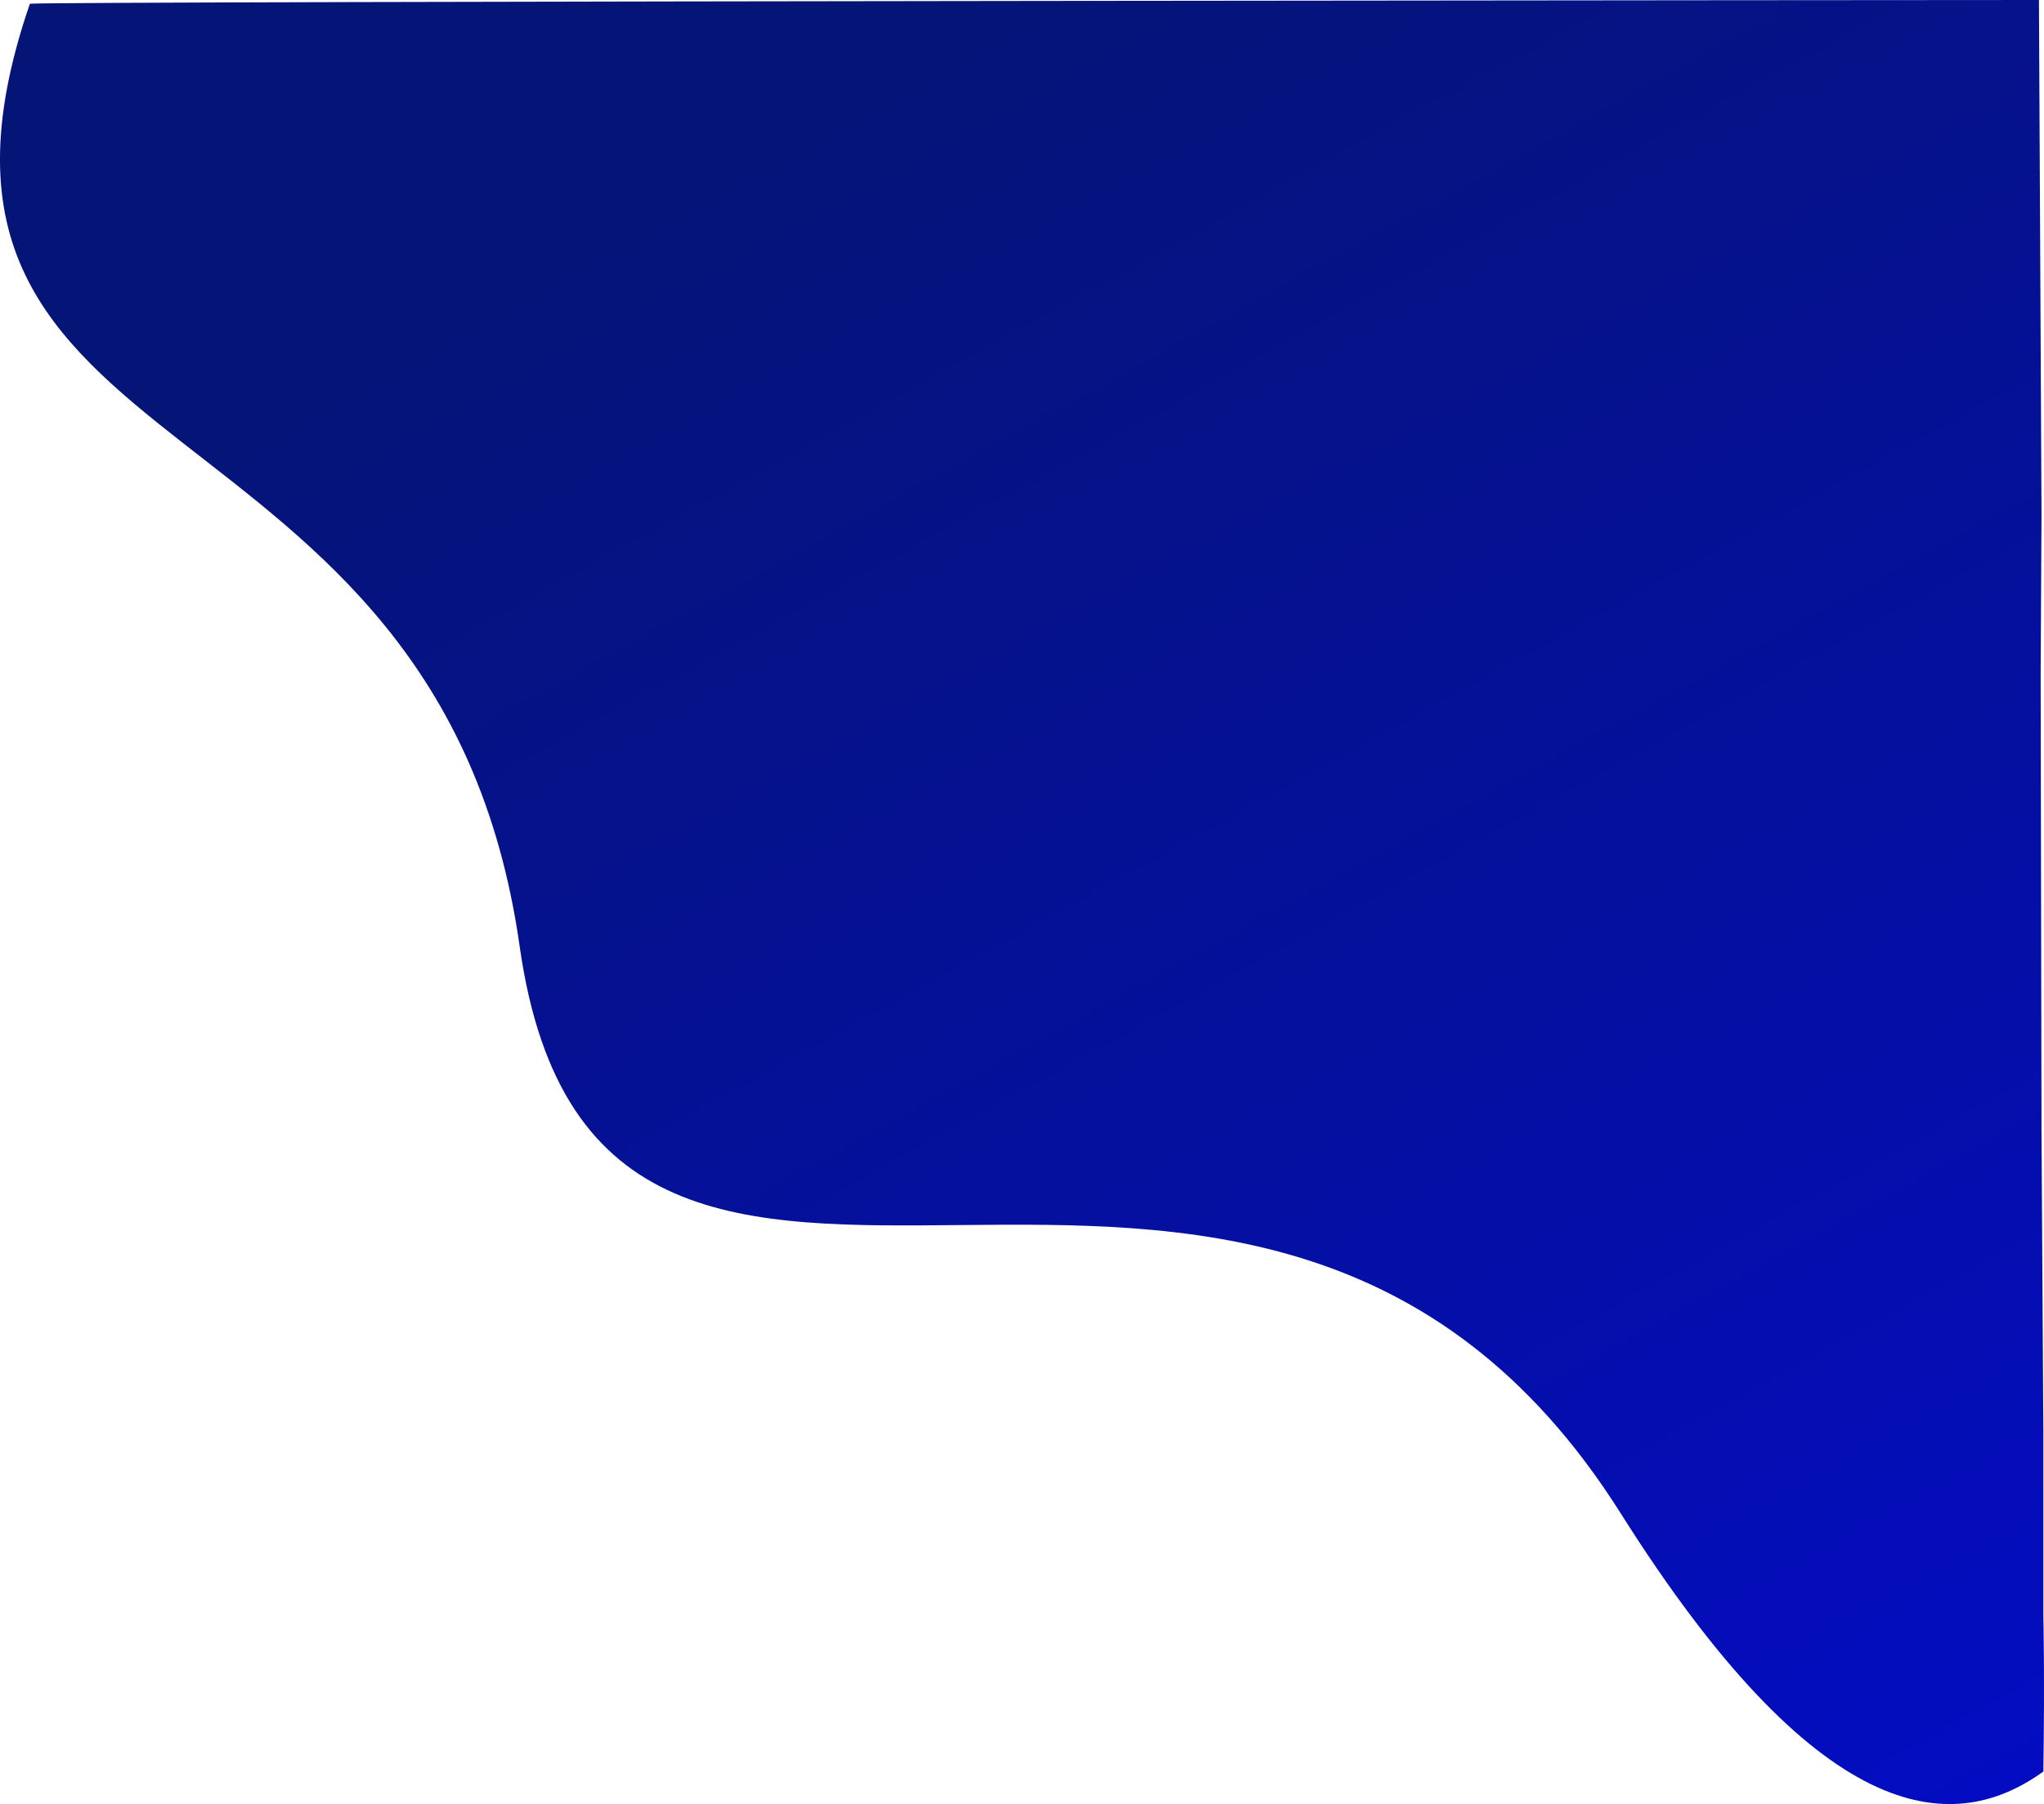 <svg id="Capa_1" data-name="Capa 1" xmlns="http://www.w3.org/2000/svg" xmlns:xlink="http://www.w3.org/1999/xlink" viewBox="0 0 384.29 339.27"><defs><style>.cls-1{fill:url(#Degradado_sin_nombre_2);}</style><linearGradient id="Degradado_sin_nombre_2" x1="1.23" y1="500.78" x2="1.44" y2="500.44" gradientTransform="matrix(1236.09, 0, 0, -1091.27, -1291.09, 546582.99)" gradientUnits="userSpaceOnUse"><stop offset="0" stop-color="#051477"/><stop offset="1" stop-color="#040bcf"/></linearGradient></defs><path id="Background_home" data-name="Background home" class="cls-1" d="M432.88,395.21s.27,10.74,0,29.09c-17.47,12.63-42.63,9.85-79.47-48.56-69-109.4-191.81.39-207-106.63S23.14,182.58,54.33,91.86c4.26-.47,377.72-.7,377.72-.7l.48,96.72-.16,30.18.16,85.95.35,56.9Z" transform="translate(-48.71 -91.16)"/></svg>
